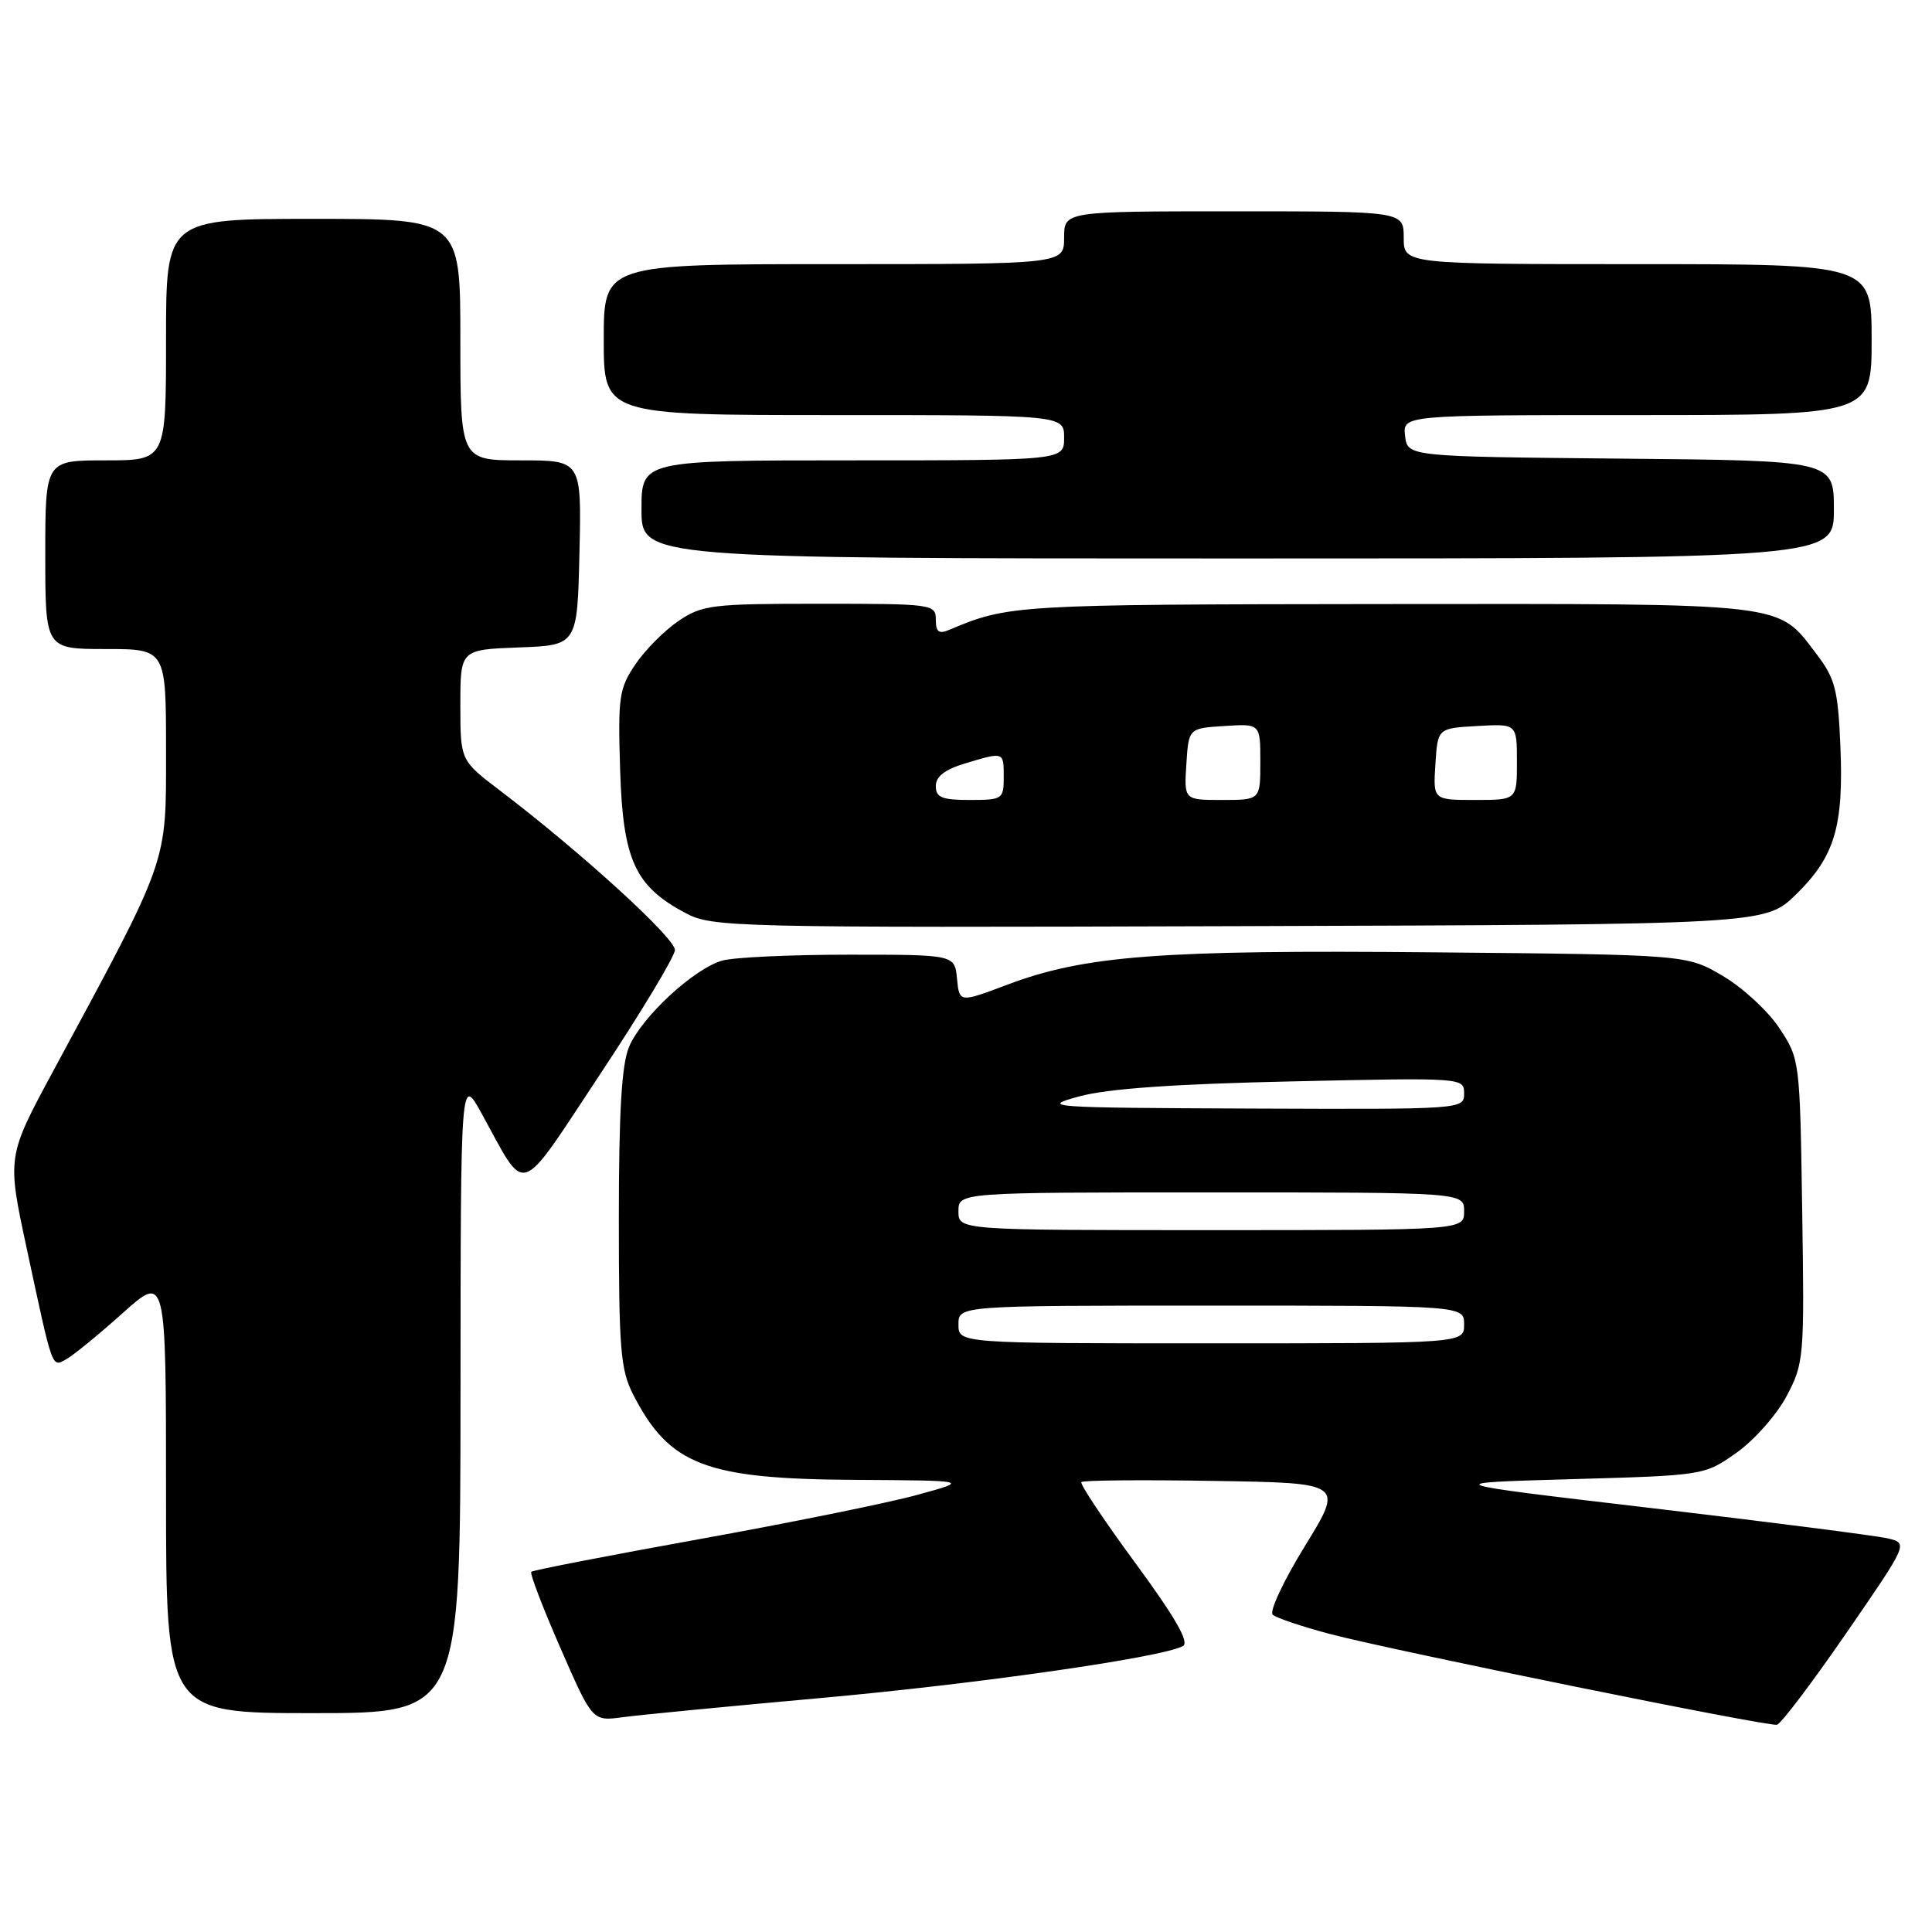 <?xml version="1.0" encoding="UTF-8" standalone="no"?>
<!DOCTYPE svg PUBLIC "-//W3C//DTD SVG 1.1//EN" "http://www.w3.org/Graphics/SVG/1.1/DTD/svg11.dtd" >
<svg xmlns="http://www.w3.org/2000/svg" xmlns:xlink="http://www.w3.org/1999/xlink" version="1.1" viewBox="0 0 256 256">
 <g >
 <path fill="currentColor"
d=" M 244.62 216.43 C 252.84 204.50 252.84 204.50 250.17 203.85 C 248.70 203.50 234.68 201.70 219.00 199.85 C 190.50 196.50 190.50 196.50 208.17 196.00 C 225.83 195.50 225.83 195.50 230.09 192.50 C 232.43 190.85 235.42 187.47 236.73 185.00 C 239.04 180.63 239.10 179.93 238.80 160.42 C 238.50 140.46 238.48 140.32 235.77 136.23 C 234.27 133.96 230.90 130.85 228.27 129.31 C 223.50 126.50 223.50 126.50 190.01 126.19 C 153.68 125.85 143.76 126.60 133.44 130.49 C 127.12 132.87 127.12 132.87 126.81 129.68 C 126.50 126.50 126.50 126.50 112.50 126.50 C 104.80 126.50 97.25 126.85 95.72 127.28 C 91.97 128.32 85.00 134.77 83.35 138.72 C 82.37 141.04 82.00 147.36 82.00 161.51 C 82.00 178.78 82.22 181.52 83.90 184.79 C 88.69 194.13 93.47 195.97 113.22 196.09 C 128.50 196.18 128.50 196.18 121.50 198.09 C 117.65 199.15 104.66 201.78 92.64 203.95 C 80.62 206.12 70.61 208.06 70.40 208.27 C 70.18 208.48 71.92 213.02 74.26 218.37 C 78.50 228.08 78.50 228.08 82.50 227.54 C 84.70 227.24 96.40 226.11 108.50 225.02 C 129.38 223.15 154.03 219.62 156.75 218.11 C 157.63 217.62 155.73 214.31 150.44 207.11 C 146.27 201.44 143.05 196.61 143.29 196.38 C 143.52 196.14 151.44 196.07 160.88 196.23 C 178.05 196.50 178.05 196.50 172.92 204.84 C 170.09 209.43 168.17 213.53 168.64 213.96 C 169.11 214.38 172.52 215.53 176.22 216.51 C 184.49 218.69 234.14 228.78 235.45 228.54 C 235.97 228.45 240.09 223.00 244.62 216.43 Z  M 61.02 184.75 C 61.04 142.50 61.04 142.50 63.82 147.55 C 69.88 158.54 68.47 159.01 79.55 142.29 C 84.94 134.16 89.38 126.78 89.43 125.89 C 89.50 124.33 76.99 112.92 66.25 104.75 C 61.00 100.76 61.00 100.76 61.00 93.42 C 61.00 86.08 61.00 86.08 68.75 85.79 C 76.50 85.50 76.50 85.50 76.78 73.25 C 77.06 61.00 77.06 61.00 69.03 61.00 C 61.00 61.00 61.00 61.00 61.00 45.00 C 61.00 29.00 61.00 29.00 41.50 29.00 C 22.00 29.00 22.00 29.00 22.00 45.00 C 22.00 61.00 22.00 61.00 14.00 61.00 C 6.00 61.00 6.00 61.00 6.00 73.50 C 6.00 86.00 6.00 86.00 14.00 86.00 C 22.00 86.00 22.00 86.00 22.00 99.52 C 22.00 114.68 22.46 113.36 7.07 141.88 C 0.93 153.26 0.93 153.26 3.53 165.38 C 7.06 181.81 6.83 181.17 8.82 180.08 C 9.74 179.57 13.09 176.83 16.25 174.00 C 22.00 168.84 22.00 168.84 22.00 197.92 C 22.00 227.00 22.00 227.00 41.50 227.00 C 61.00 227.00 61.00 227.00 61.02 184.75 Z  M 237.98 118.52 C 243.12 113.50 244.31 109.50 243.86 98.83 C 243.54 91.37 243.16 89.90 240.70 86.67 C 235.43 79.76 237.43 80.00 183.30 80.04 C 134.42 80.09 133.62 80.14 125.75 83.47 C 124.40 84.04 124.00 83.73 124.00 82.11 C 124.00 80.06 123.59 80.00 108.65 80.00 C 94.34 80.00 93.07 80.15 89.92 82.27 C 88.07 83.52 85.49 86.11 84.20 88.02 C 82.03 91.22 81.87 92.34 82.17 102.00 C 82.54 113.95 84.13 117.43 90.83 120.98 C 94.38 122.87 96.80 122.93 164.20 122.72 C 233.90 122.50 233.90 122.50 237.98 118.52 Z  M 243.00 67.52 C 243.00 61.03 243.00 61.03 214.75 60.77 C 186.50 60.50 186.50 60.50 186.18 57.75 C 185.87 55.00 185.87 55.00 216.93 55.00 C 248.00 55.00 248.00 55.00 248.00 45.00 C 248.00 35.00 248.00 35.00 217.00 35.00 C 186.00 35.00 186.00 35.00 186.00 31.50 C 186.00 28.00 186.00 28.00 163.50 28.00 C 141.00 28.00 141.00 28.00 141.00 31.50 C 141.00 35.00 141.00 35.00 110.50 35.00 C 80.00 35.00 80.00 35.00 80.00 45.00 C 80.00 55.00 80.00 55.00 110.50 55.00 C 141.00 55.00 141.00 55.00 141.00 58.00 C 141.00 61.00 141.00 61.00 113.00 61.00 C 85.00 61.00 85.00 61.00 85.00 67.50 C 85.00 74.00 85.00 74.00 164.00 74.00 C 243.00 74.00 243.00 74.00 243.00 67.52 Z  M 127.00 175.50 C 127.00 173.00 127.00 173.00 160.50 173.00 C 194.00 173.00 194.00 173.00 194.00 175.50 C 194.00 178.00 194.00 178.00 160.50 178.00 C 127.00 178.00 127.00 178.00 127.00 175.50 Z  M 127.00 160.50 C 127.00 158.00 127.00 158.00 160.50 158.00 C 194.00 158.00 194.00 158.00 194.00 160.50 C 194.00 163.00 194.00 163.00 160.50 163.00 C 127.00 163.00 127.00 163.00 127.00 160.50 Z  M 143.00 145.28 C 146.79 144.25 155.59 143.63 171.25 143.29 C 193.88 142.79 194.00 142.80 194.00 144.89 C 194.00 146.99 193.85 147.00 165.75 146.89 C 138.79 146.78 137.75 146.71 143.00 145.28 Z  M 124.00 104.16 C 124.00 102.89 125.20 101.96 127.87 101.16 C 133.06 99.60 133.00 99.58 133.00 103.00 C 133.00 105.89 132.83 106.00 128.50 106.00 C 124.80 106.00 124.00 105.67 124.00 104.16 Z  M 157.20 101.25 C 157.50 96.50 157.50 96.50 162.25 96.20 C 167.00 95.89 167.00 95.89 167.00 100.95 C 167.00 106.00 167.00 106.00 161.95 106.00 C 156.89 106.00 156.89 106.00 157.20 101.25 Z  M 190.20 101.25 C 190.50 96.50 190.50 96.50 195.75 96.20 C 201.00 95.90 201.00 95.90 201.00 100.95 C 201.00 106.00 201.00 106.00 195.45 106.00 C 189.89 106.00 189.89 106.00 190.20 101.25 Z "/>
</g>
</svg>